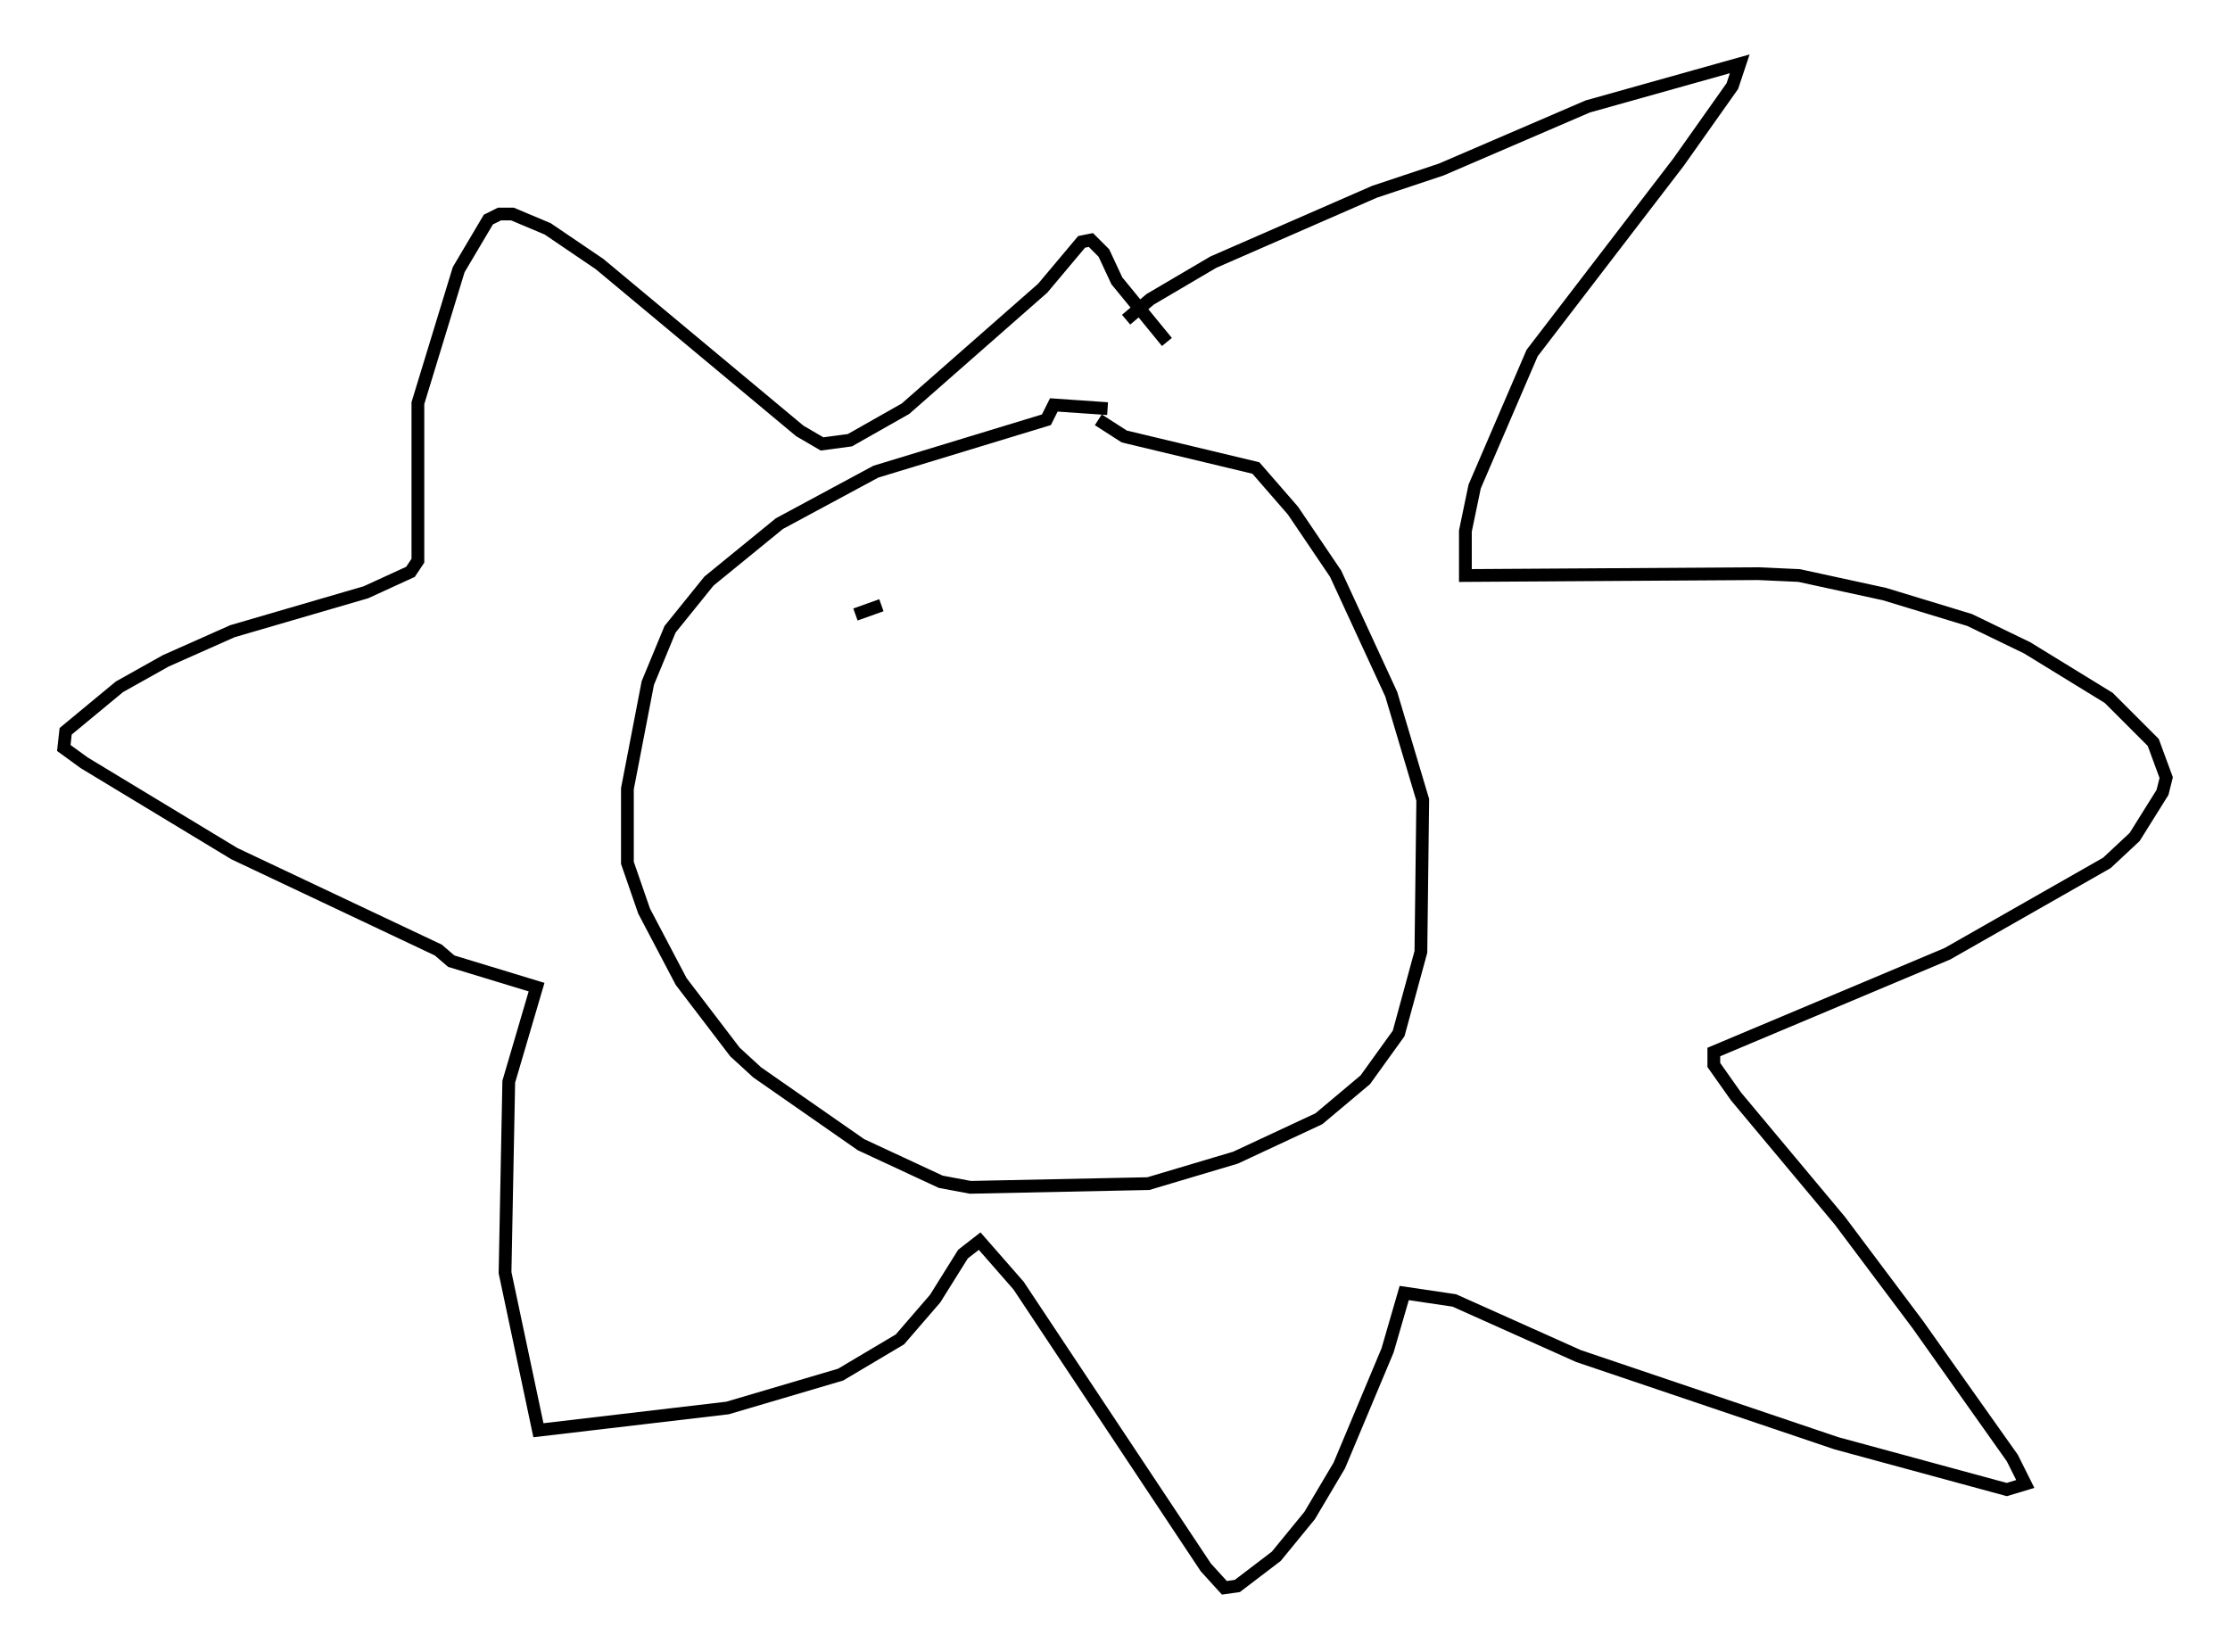 <?xml version="1.0" encoding="utf-8" ?>
<svg baseProfile="full" height="129.396" version="1.1" width="174.715" xmlns="http://www.w3.org/2000/svg" xmlns:ev="http://www.w3.org/2001/xml-events" xmlns:xlink="http://www.w3.org/1999/xlink"><defs /><rect fill="white" height="129.396" width="174.715" x="0" y="0" /><path d="M89.681, 33.614 m-2.905, -1.598 l-4.212, -0.291 -0.581, 1.162 l-13.363, 4.067 -7.553, 4.067 l-5.52, 4.503 -3.05, 3.777 l-1.743, 4.212 -1.598, 8.279 l0.0, 5.81 1.307, 3.777 l2.905, 5.52 4.212, 5.52 l1.743, 1.598 8.134, 5.665 l6.246, 2.905 2.324, 0.436 l13.944, -0.291 6.827, -2.034 l6.536, -3.05 3.631, -3.05 l2.615, -3.631 1.743, -6.391 l0.145, -11.911 -2.469, -8.279 l-4.358, -9.441 -3.341, -4.939 l-2.905, -3.341 -10.313, -2.469 l-2.034, -1.307 m2.179, -7.844 l1.888, -1.598 4.939, -2.905 l12.637, -5.52 5.229, -1.743 l11.475, -4.939 11.911, -3.341 l-0.581, 1.743 -4.212, 5.955 l-11.475, 14.961 -4.503, 10.458 l-0.726, 3.486 0.0, 3.486 l22.95, -0.145 3.196, 0.145 l6.682, 1.453 6.682, 2.034 l4.503, 2.179 6.391, 3.922 l3.486, 3.486 1.017, 2.76 l-0.291, 1.162 -2.179, 3.486 l-2.179, 2.034 -12.492, 7.117 l-18.302, 7.698 0.0, 1.017 l1.743, 2.469 8.134, 9.732 l6.101, 8.134 7.408, 10.458 l1.017, 2.034 -1.453, 0.436 l-13.363, -3.631 -20.19, -6.827 l-9.732, -4.358 -3.922, -0.581 l-1.307, 4.503 -3.777, 9.006 l-2.324, 3.922 -2.615, 3.196 l-3.05, 2.324 -1.017, 0.145 l-1.453, -1.598 -14.67, -22.078 l-3.05, -3.486 -1.307, 1.017 l-2.179, 3.486 -2.76, 3.196 l-4.648, 2.76 -8.86, 2.615 l-14.816, 1.743 -2.615, -12.346 l0.291, -14.961 2.179, -7.408 l-6.682, -2.034 -1.017, -0.872 l-15.978, -7.553 -11.765, -7.117 l-1.598, -1.162 0.145, -1.307 l4.212, -3.486 3.631, -2.034 l5.229, -2.324 10.458, -3.05 l3.486, -1.598 0.581, -0.872 l0.0, -12.346 3.196, -10.458 l2.324, -3.922 0.872, -0.436 l1.017, 0.0 2.76, 1.162 l4.067, 2.76 15.687, 13.073 l1.743, 1.017 2.179, -0.291 l4.358, -2.469 10.749, -9.441 l3.05, -3.631 0.726, -0.145 l1.017, 1.017 1.017, 2.179 l3.922, 4.793 m-22.369, 20.626 l-2.034, 0.726 " fill="none" stroke="black" stroke-width="1" /></svg>